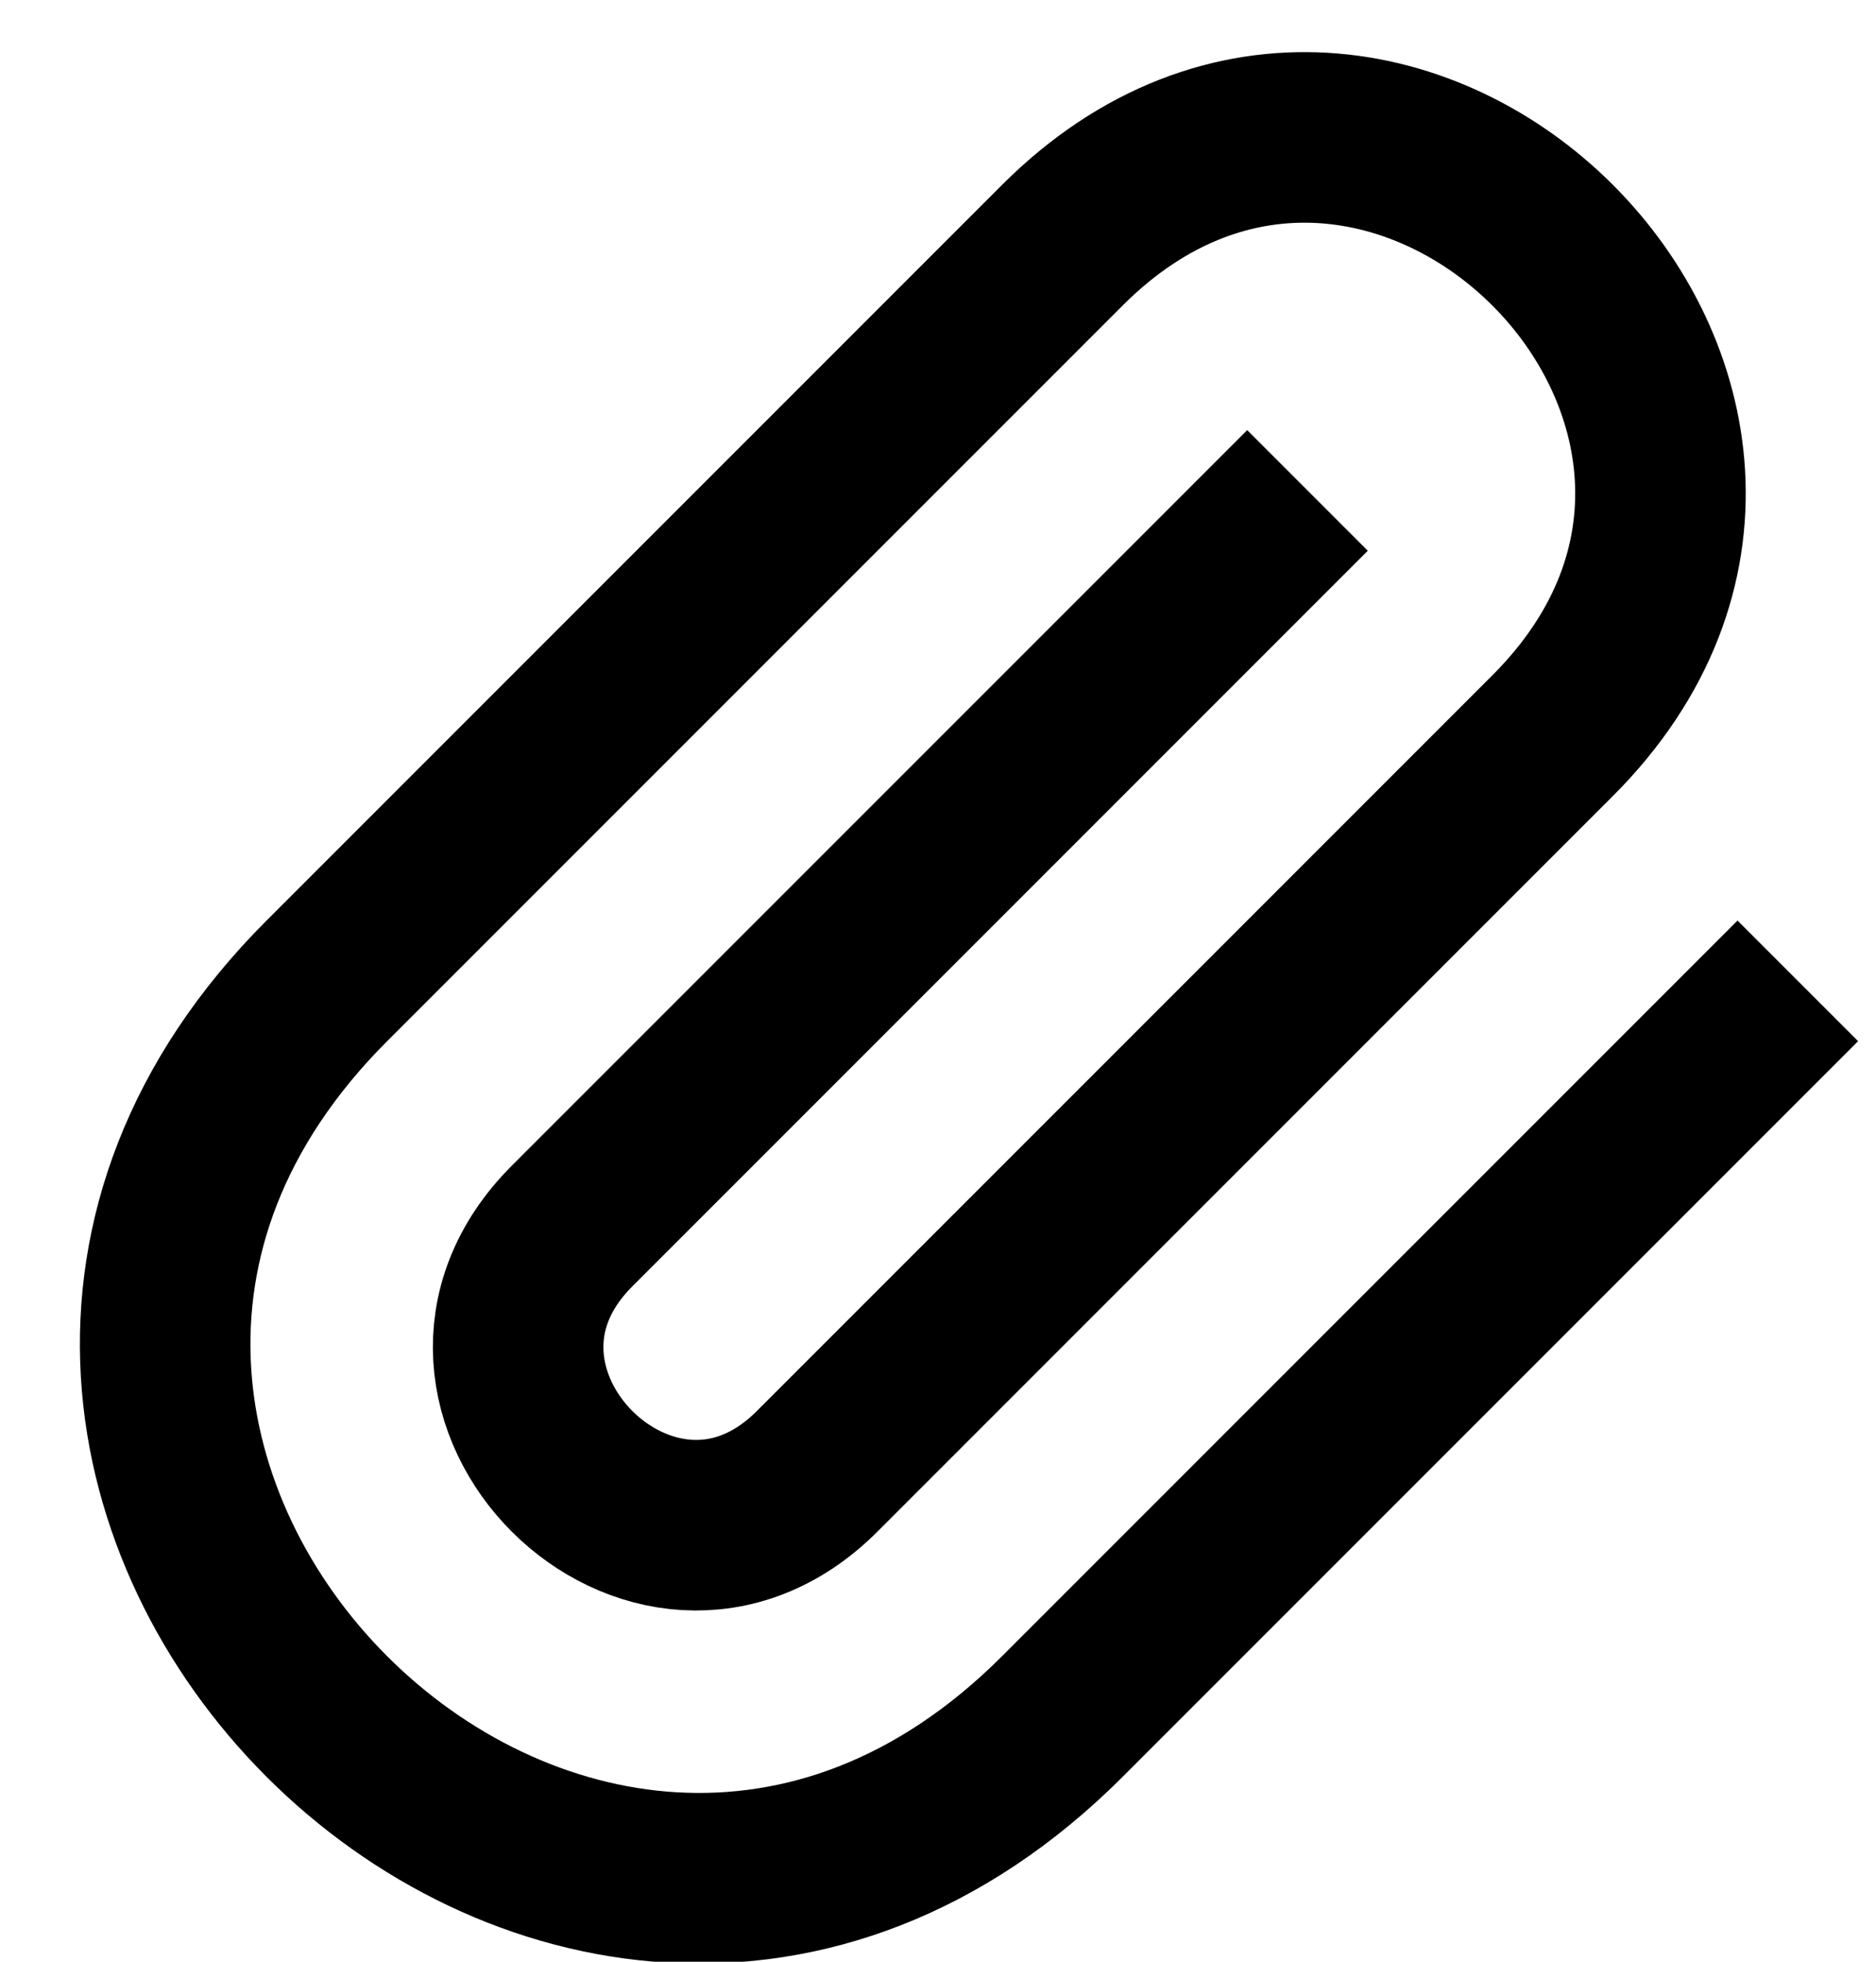 <svg width="22" height="23" viewBox="0 0 22 23" fill="none" xmlns="http://www.w3.org/2000/svg">
<path d="M21.083 11.5C21.083 11.5 18.208 14.375 12.458 20.125C6.708 25.875 -1.917 17.25 3.833 11.5C9.583 5.75 8.625 6.708 12.458 2.875C16.292 -0.958 22.042 4.792 18.208 8.625C14.375 12.458 11.5 15.333 9.583 17.25C7.667 19.167 4.792 16.292 6.708 14.375C8.625 12.458 15.333 5.75 15.333 5.75" stroke="black" stroke-width="2"/>
</svg>
